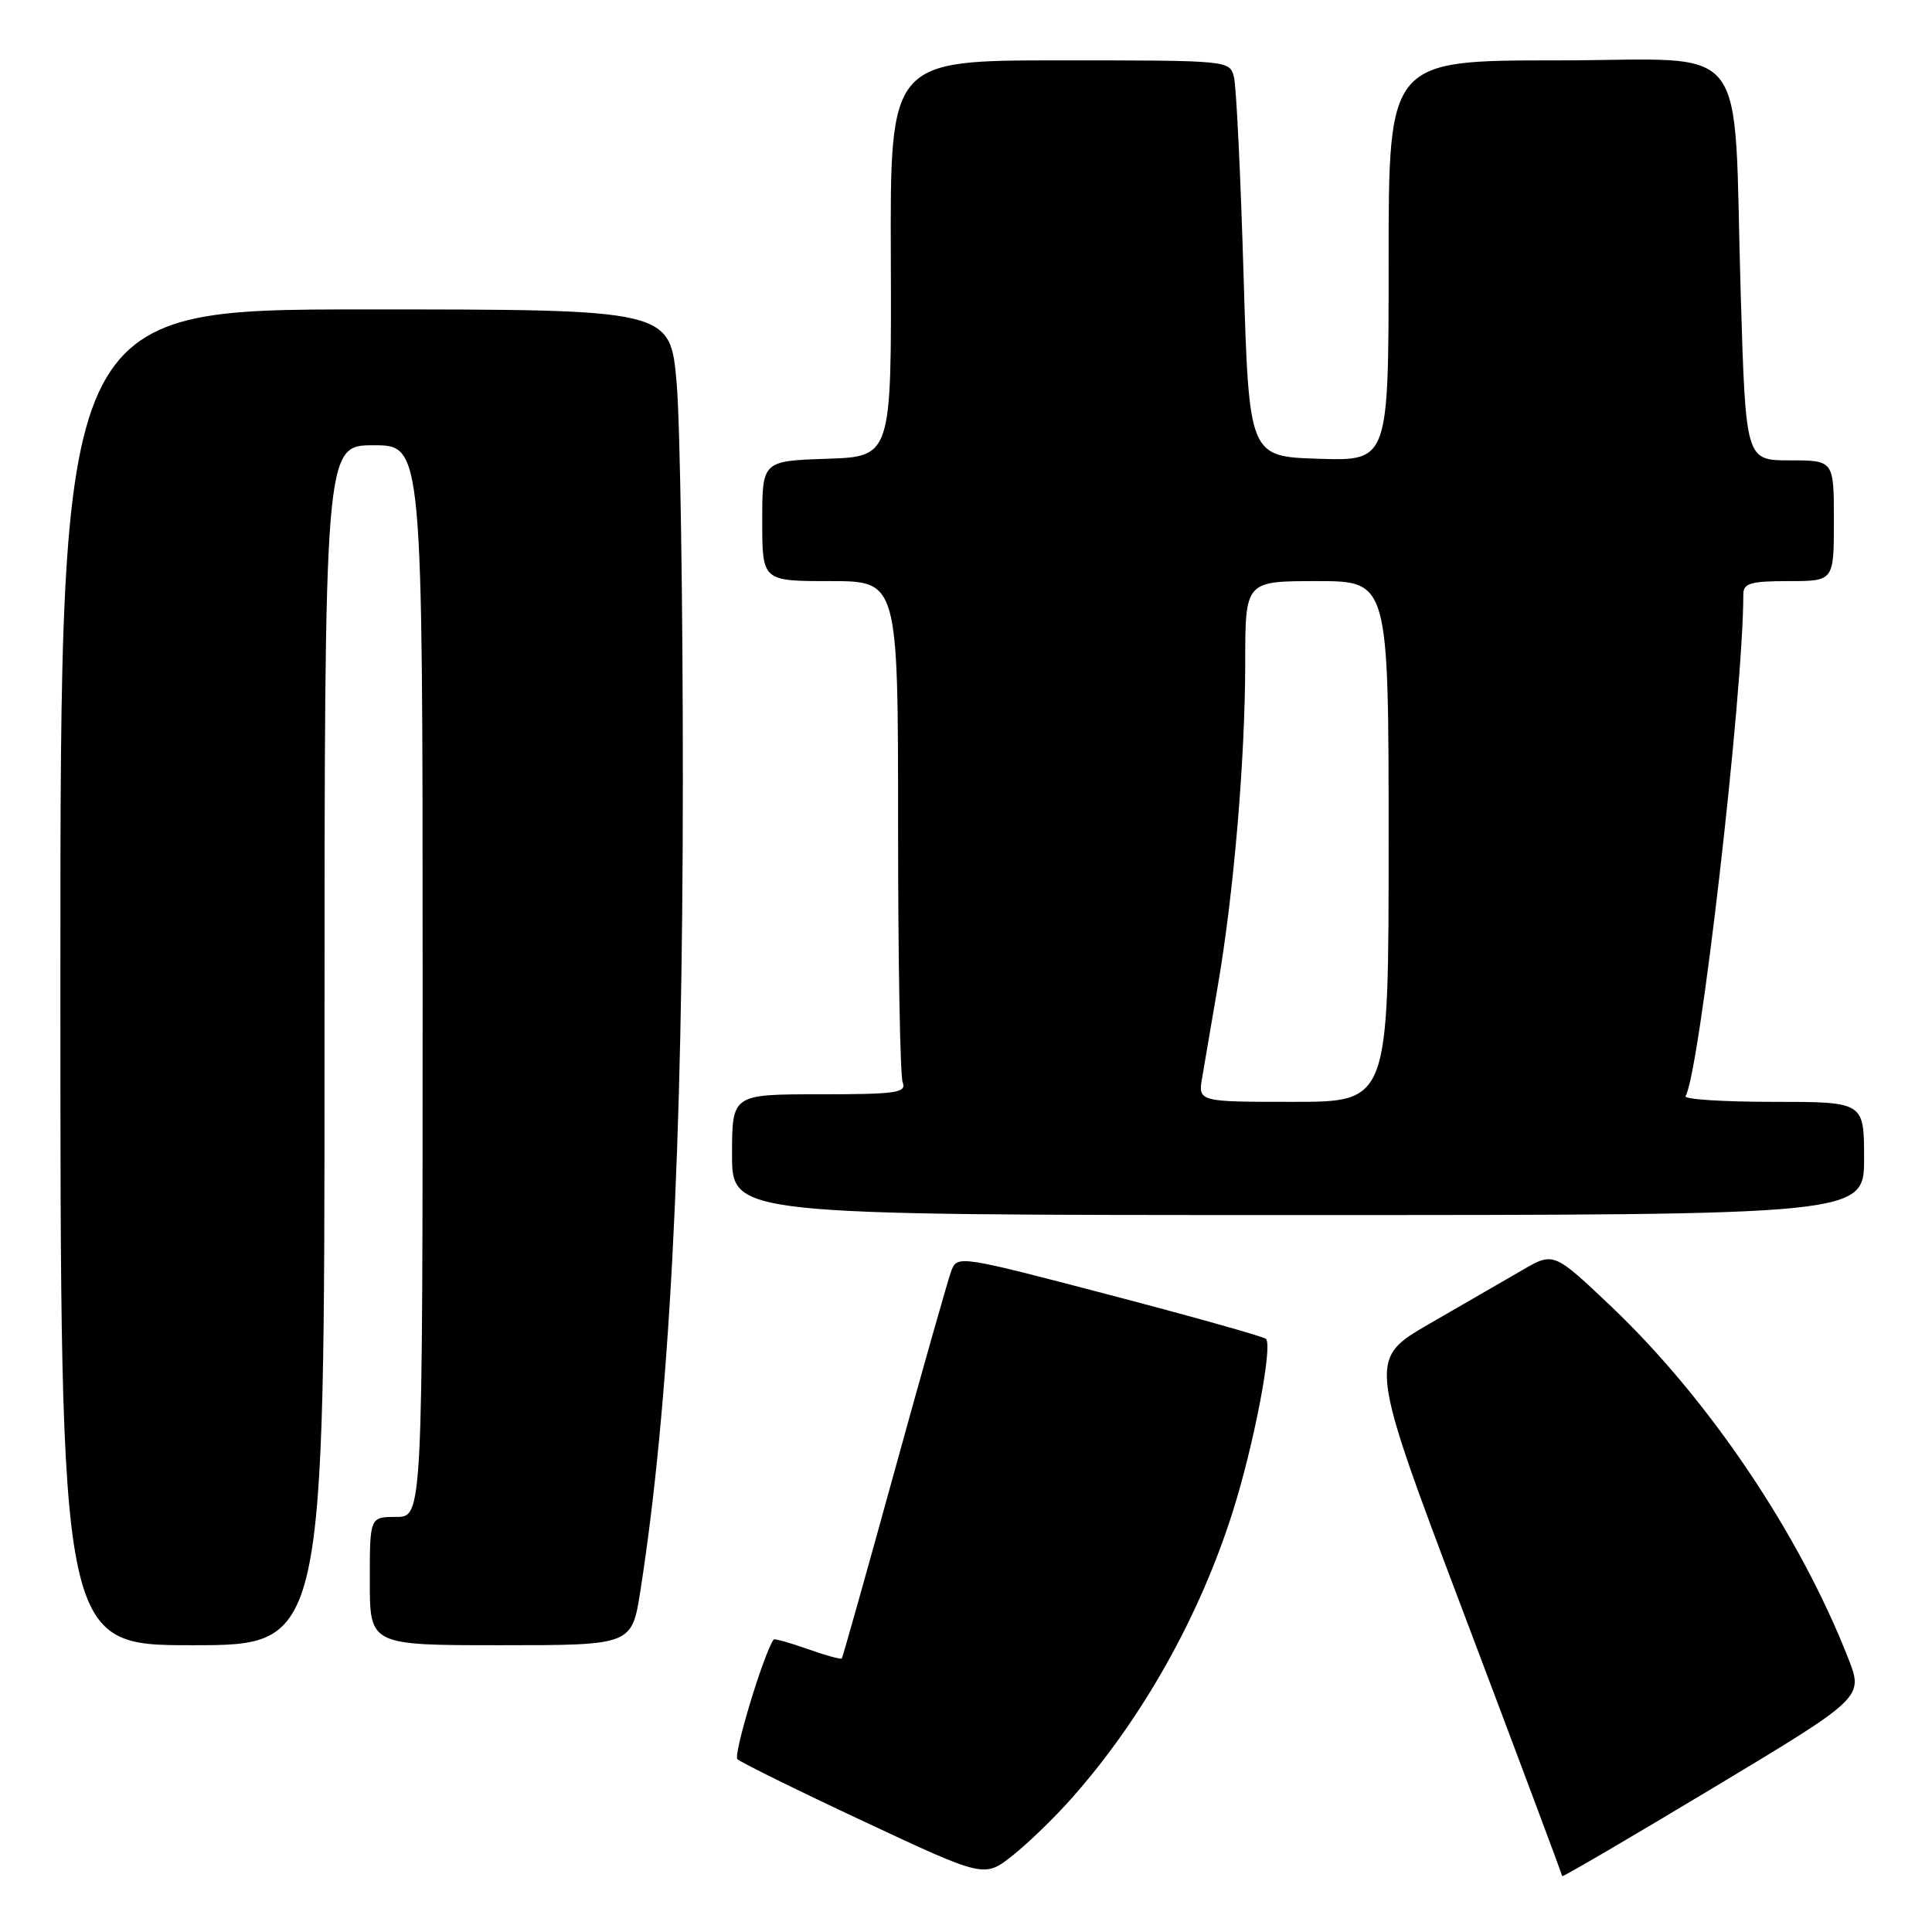 <?xml version="1.0" encoding="UTF-8" standalone="no"?>
<!DOCTYPE svg PUBLIC "-//W3C//DTD SVG 1.1//EN" "http://www.w3.org/Graphics/SVG/1.1/DTD/svg11.dtd" >
<svg xmlns="http://www.w3.org/2000/svg" xmlns:xlink="http://www.w3.org/1999/xlink" version="1.1" viewBox="0 0 256 256">
 <g >
 <path fill="currentColor"
d=" M 142.08 238.19 C 151.40 227.66 158.99 214.12 163.38 200.20 C 166.16 191.38 168.66 178.33 167.75 177.41 C 167.45 177.11 158.12 174.49 147.02 171.58 C 127.08 166.35 126.83 166.32 126.05 168.40 C 125.62 169.55 122.22 181.53 118.51 195.00 C 114.80 208.47 111.66 219.62 111.54 219.76 C 111.41 219.90 109.37 219.34 107.00 218.50 C 104.63 217.66 102.61 217.10 102.51 217.24 C 101.17 219.17 97.13 232.53 97.71 233.10 C 98.15 233.52 105.68 237.24 114.46 241.35 C 130.43 248.83 130.43 248.83 134.18 245.86 C 136.24 244.23 139.80 240.78 142.08 238.19 Z  M 244.89 219.71 C 238.43 203.22 226.42 185.41 213.54 173.16 C 205.87 165.88 205.87 165.88 201.69 168.31 C 199.38 169.65 193.84 172.85 189.37 175.43 C 181.24 180.13 181.24 180.13 194.12 214.20 C 201.20 232.94 207.00 248.42 207.00 248.60 C 207.00 248.78 215.99 243.52 226.97 236.92 C 246.94 224.92 246.94 224.92 244.89 219.71 Z  M 43.00 138.50 C 43.00 59.00 43.00 59.00 49.50 59.00 C 56.00 59.00 56.00 59.00 56.00 130.00 C 56.00 201.00 56.00 201.00 52.50 201.00 C 49.00 201.00 49.00 201.00 49.00 209.50 C 49.00 218.00 49.00 218.00 66.36 218.00 C 83.73 218.00 83.73 218.00 84.86 210.75 C 88.70 186.20 90.47 152.52 90.48 103.50 C 90.49 79.85 90.12 56.11 89.66 50.75 C 88.81 41.00 88.81 41.00 48.41 41.00 C 8.00 41.00 8.00 41.00 8.00 129.50 C 8.00 218.00 8.00 218.00 25.50 218.00 C 43.00 218.00 43.00 218.00 43.00 138.50 Z  M 247.00 153.50 C 247.00 146.00 247.00 146.00 234.94 146.00 C 228.31 146.00 223.09 145.66 223.34 145.25 C 225.20 142.24 231.00 91.85 231.00 78.75 C 231.00 77.28 231.95 77.00 237.00 77.00 C 243.00 77.00 243.00 77.00 243.00 69.00 C 243.00 61.00 243.00 61.00 237.16 61.00 C 231.32 61.00 231.32 61.00 230.66 39.16 C 229.61 4.33 232.48 8.00 206.36 8.00 C 184.00 8.00 184.00 8.00 184.00 34.54 C 184.00 61.08 184.00 61.08 174.75 60.79 C 165.50 60.50 165.50 60.50 164.78 36.50 C 164.39 23.30 163.82 11.49 163.51 10.25 C 162.96 8.00 162.96 8.00 140.45 8.00 C 117.94 8.00 117.94 8.00 118.04 34.25 C 118.13 60.50 118.13 60.50 109.57 60.79 C 101.00 61.08 101.00 61.08 101.00 69.04 C 101.00 77.00 101.00 77.00 110.00 77.00 C 119.00 77.00 119.00 77.00 119.00 109.42 C 119.00 127.25 119.27 142.55 119.61 143.42 C 120.14 144.80 118.78 145.00 108.61 145.00 C 97.00 145.00 97.00 145.00 97.00 153.00 C 97.00 161.00 97.00 161.00 172.00 161.00 C 247.00 161.00 247.00 161.00 247.00 153.50 Z  M 159.30 142.75 C 159.60 140.96 160.55 135.45 161.39 130.50 C 163.51 118.07 164.99 100.55 165.00 87.75 C 165.00 77.00 165.00 77.00 174.50 77.00 C 184.00 77.00 184.00 77.00 184.00 111.50 C 184.00 146.00 184.00 146.00 171.37 146.00 C 158.74 146.00 158.74 146.00 159.30 142.75 Z "/>
</g>
</svg>